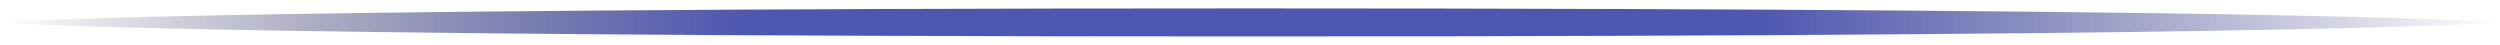 <svg width="223" height="4" id="line" viewBox="0 0 223 4" fill="linear-gradient(90deg, rgba(42, 42, 68, 0) 0%, #4d56b2 30%, #4d56b2 70%, rgba(52, 58, 120, 0) 100%);" xmlns="http://www.w3.org/2000/svg">
  <path d="M111.504 0.75C209.475 0.75 223.004 2 223.004 2C223.004 2 209.475 3.25 111.504 3.25C13.533 3.25 0.004 2 0.004 2C0.004 2 13.533 0.75 111.504 0.75Z" fill="url(#paint0_linear_2081_144)" />
  <defs>
    <linearGradient id="paint0_linear_2081_144" x1="0.004" y1="2" x2="223.004" y2="2" gradientUnits="userSpaceOnUse">
      <stop stop-color="#2A2A44" stop-opacity="0" />
      <stop offset="0.3" stop-color="#4D56B2" />
      <stop offset="0.7" stop-color="#4D56B2" />
      <stop offset="1" stop-color="#343A78" stop-opacity="0" />
    </linearGradient>
  </defs>
</svg>